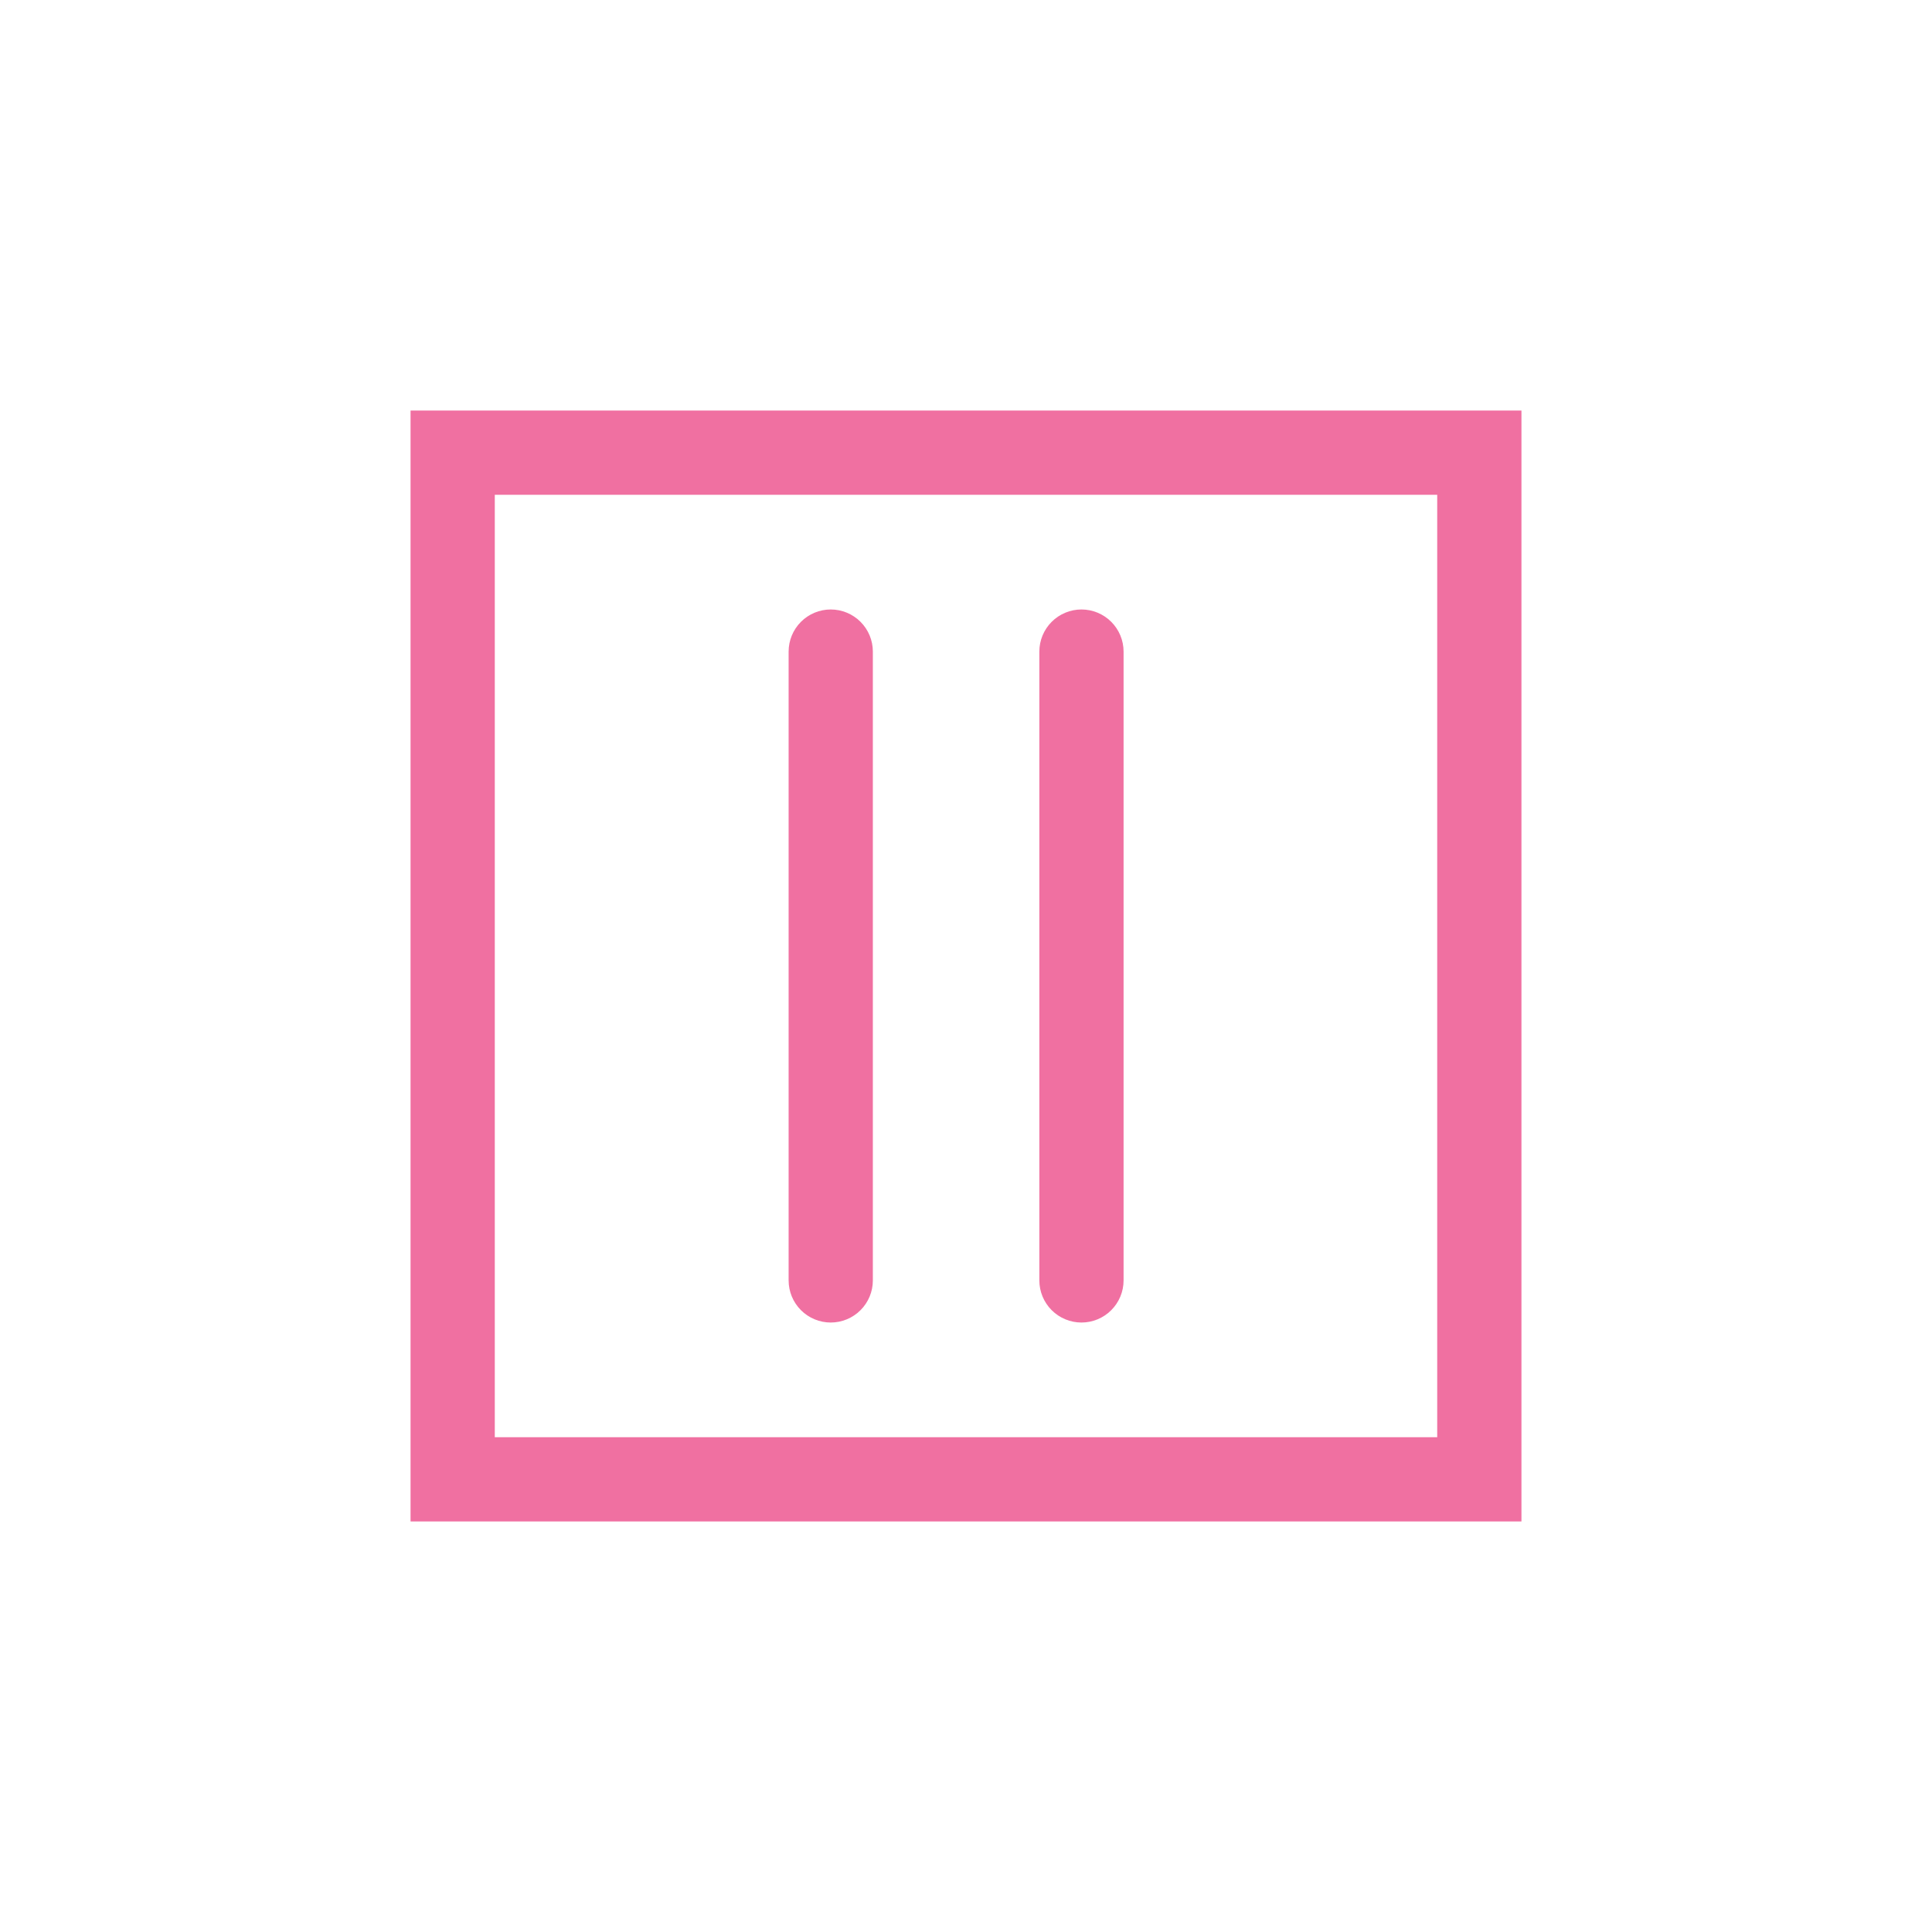 <svg width="80" height="80" viewBox="0 0 80 80" fill="#f070a1" xmlns="http://www.w3.org/2000/svg">
<path d="M34.399 54.763C34.861 54.763 35.305 54.579 35.632 54.252C35.959 53.925 36.143 53.481 36.143 53.019V26.981C36.143 26.519 35.959 26.075 35.632 25.748C35.305 25.421 34.861 25.237 34.399 25.237C33.936 25.237 33.493 25.421 33.166 25.748C32.839 26.075 32.655 26.519 32.655 26.981V53.019C32.655 53.481 32.839 53.925 33.166 54.252C33.493 54.579 33.936 54.763 34.399 54.763V54.763Z" fill="#f070a1"/>
<path d="M44.781 54.763C45.244 54.763 45.687 54.579 46.014 54.252C46.341 53.925 46.525 53.481 46.525 53.019V26.981C46.525 26.519 46.341 26.075 46.014 25.748C45.687 25.421 45.244 25.237 44.781 25.237C44.319 25.237 43.875 25.421 43.548 25.748C43.221 26.075 43.037 26.519 43.037 26.981V53.019C43.037 53.481 43.221 53.925 43.548 54.252C43.875 54.579 44.319 54.763 44.781 54.763V54.763Z" fill="#f070a1"/>
<path d="M17 17V63H63V17H17ZM59.512 59.512H20.488V20.488H59.512V59.512Z" fill="#f070a1"/>
</svg>
